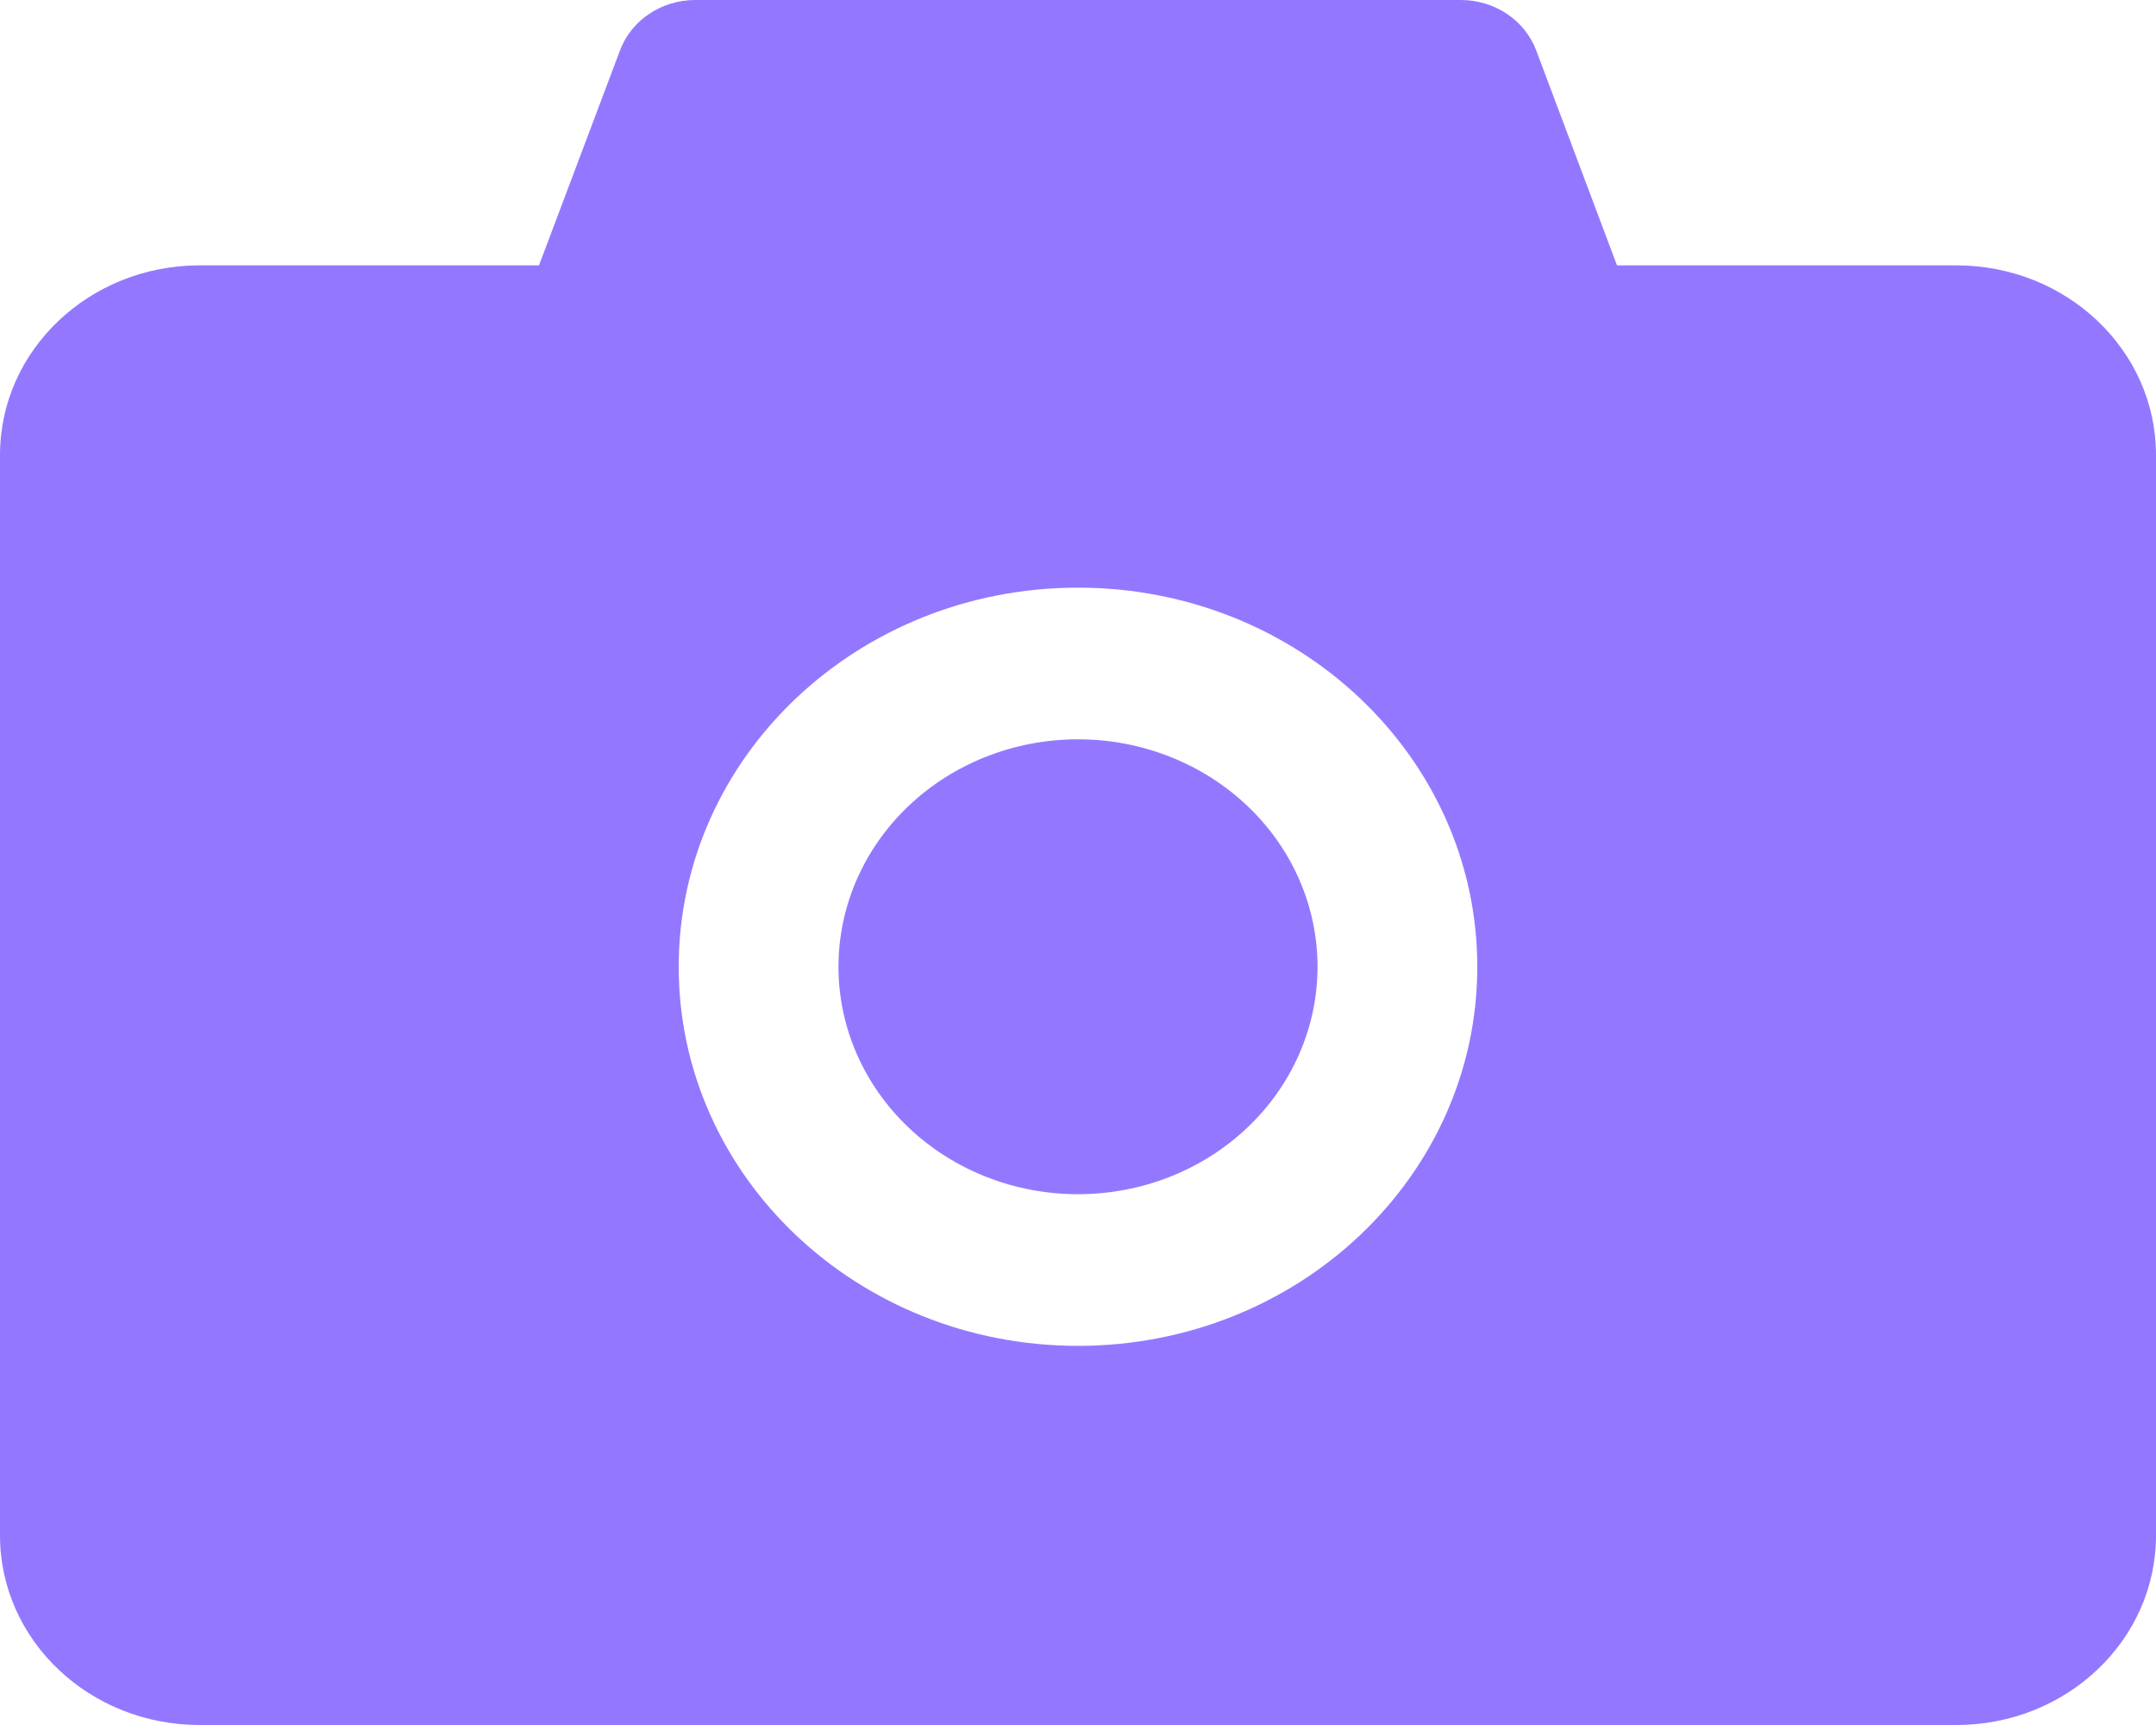<svg width="30" height="24" viewBox="0 0 30 24" fill="none" xmlns="http://www.w3.org/2000/svg">
<path d="M27.222 3.692H22.5L21.375 0.699C21.297 0.494 21.155 0.317 20.967 0.192C20.779 0.067 20.556 -0 20.326 4.13416e-07H9.674C9.205 4.13416e-07 8.785 0.28 8.628 0.699L7.5 3.692H2.778C1.243 3.692 0 4.873 0 6.33V21.363C0 22.82 1.243 24 2.778 24H27.222C28.757 24 30 22.82 30 21.363V6.33C30 4.873 28.757 3.692 27.222 3.692ZM15 18.725C11.931 18.725 9.444 16.365 9.444 13.451C9.444 10.536 11.931 8.176 15 8.176C18.069 8.176 20.556 10.536 20.556 13.451C20.556 16.365 18.069 18.725 15 18.725ZM11.667 13.451C11.667 14.29 12.018 15.095 12.643 15.688C13.268 16.282 14.116 16.615 15 16.615C15.884 16.615 16.732 16.282 17.357 15.688C17.982 15.095 18.333 14.29 18.333 13.451C18.333 12.611 17.982 11.806 17.357 11.213C16.732 10.619 15.884 10.286 15 10.286C14.116 10.286 13.268 10.619 12.643 11.213C12.018 11.806 11.667 12.611 11.667 13.451Z" fill="#9378FF"/>
</svg>
